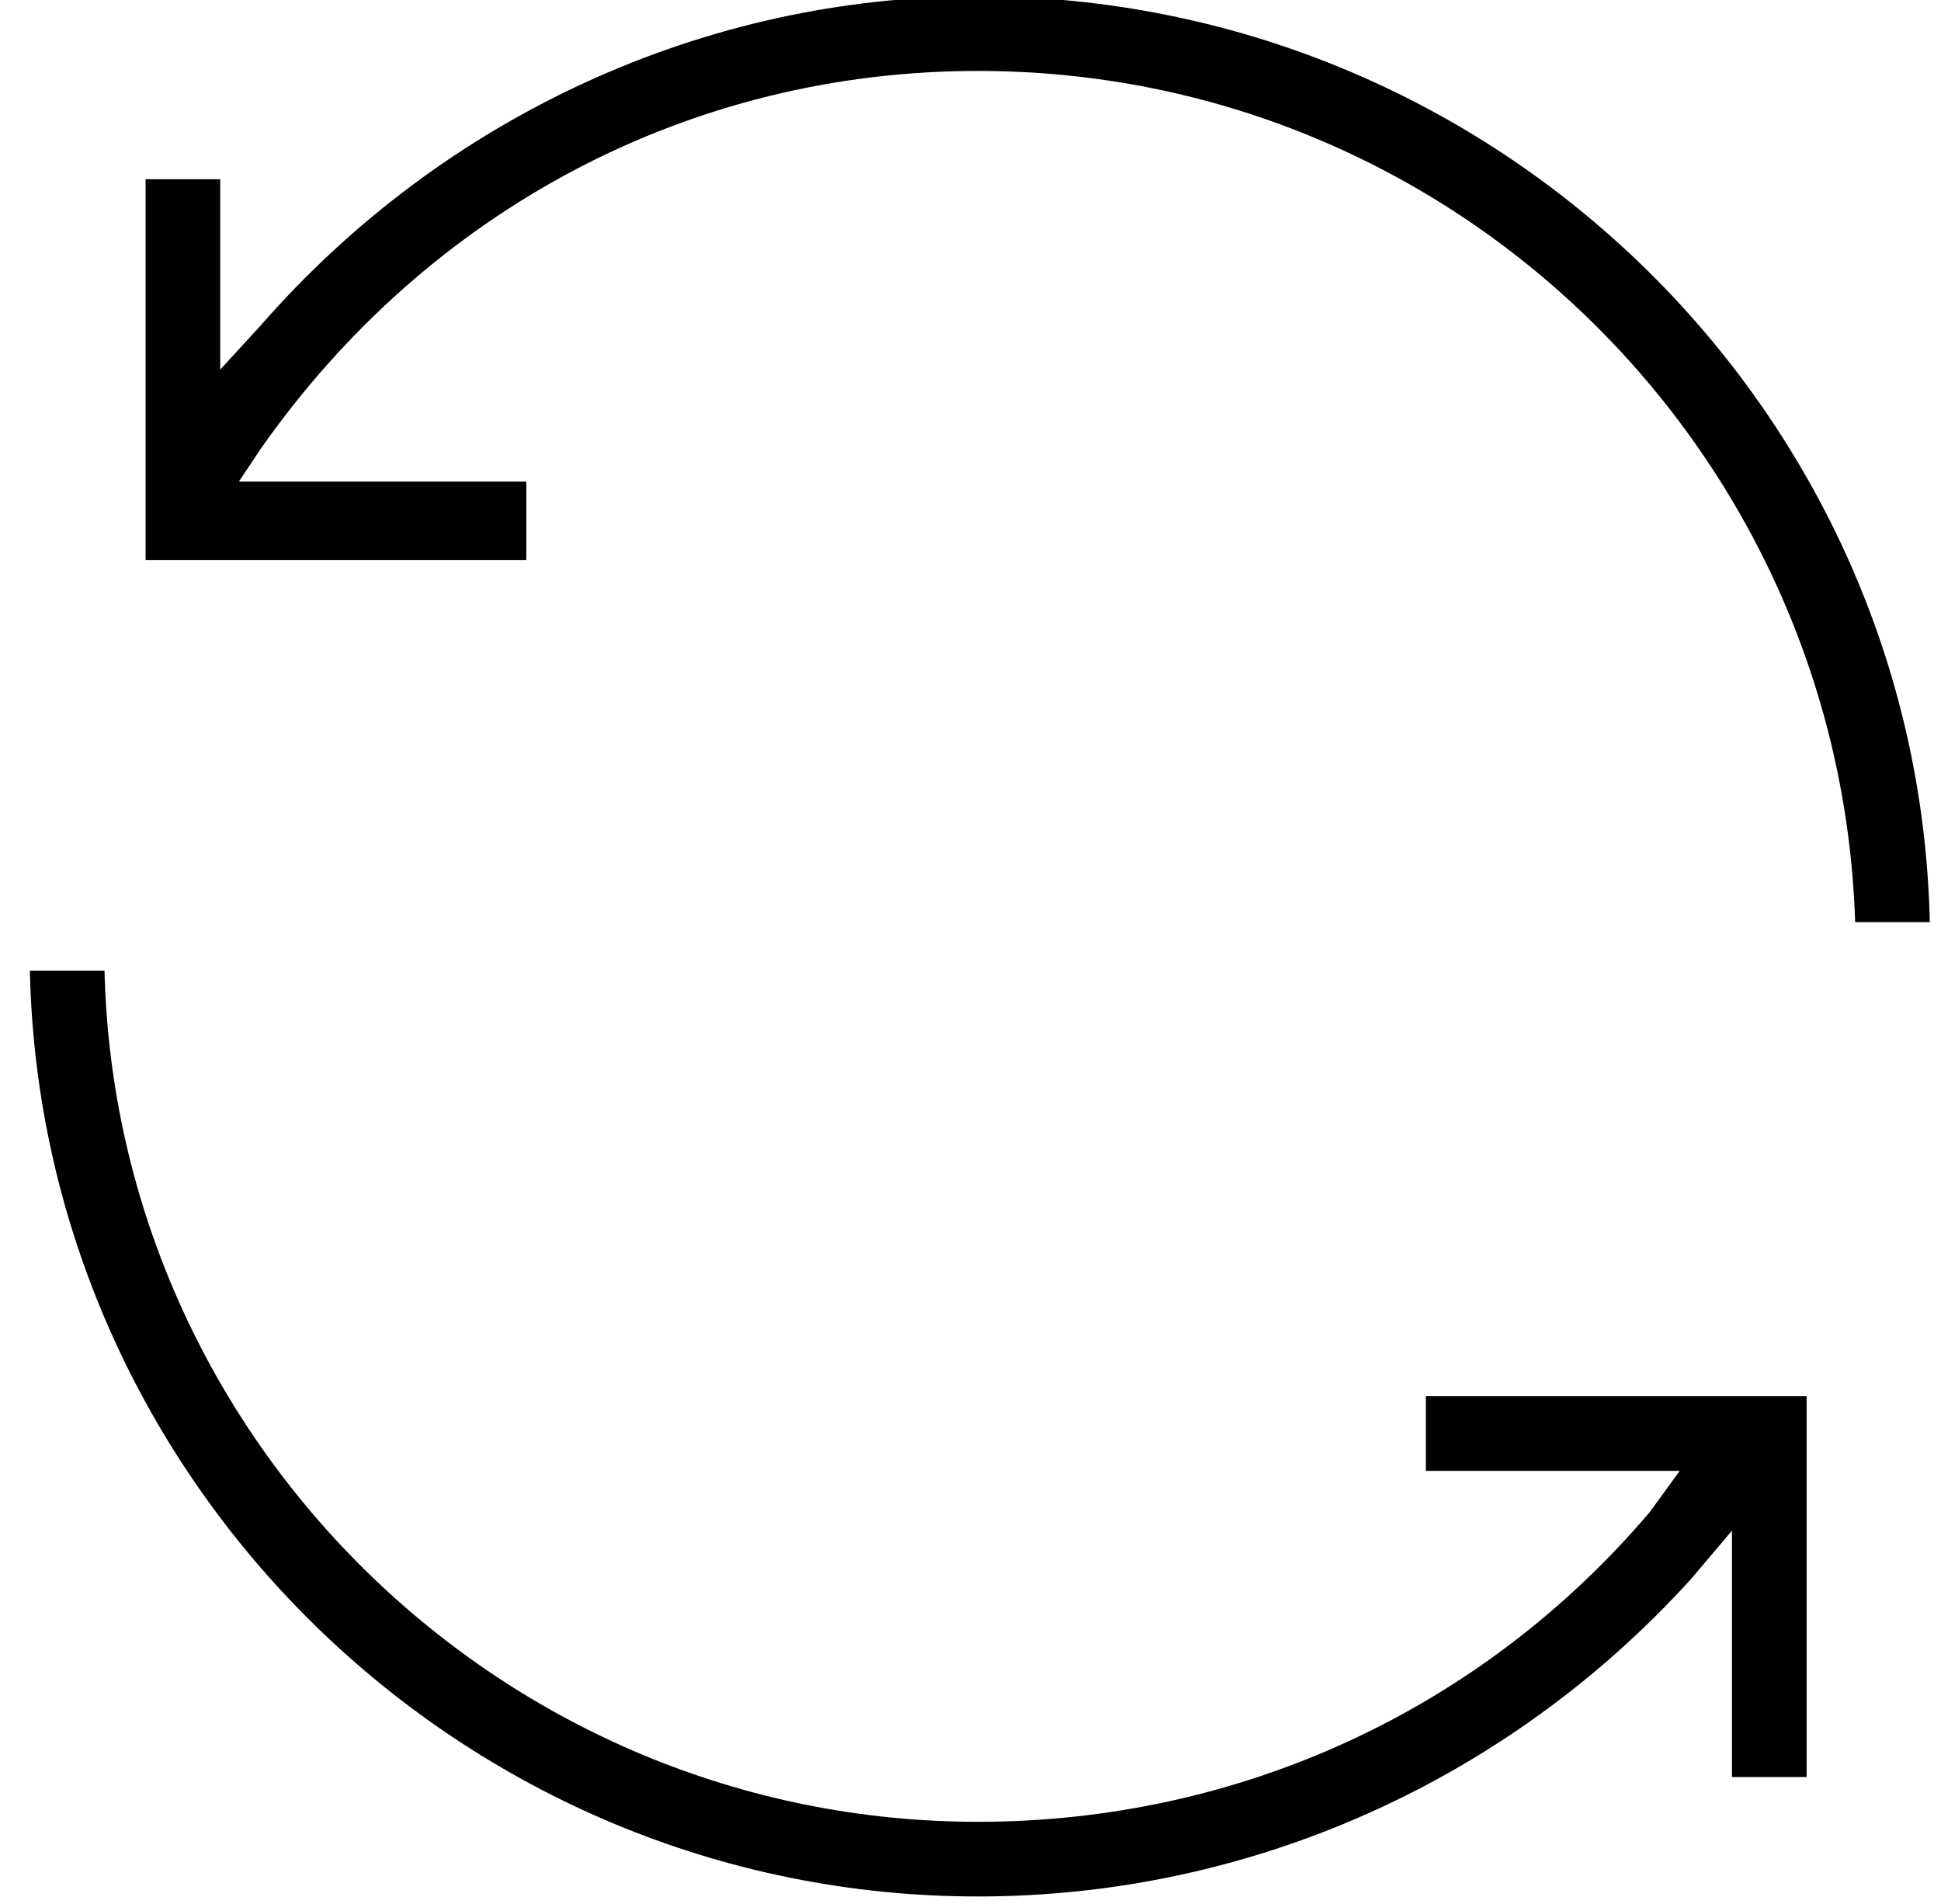 <svg version="1.2" xmlns="http://www.w3.org/2000/svg" viewBox="0 0 52 51" width="52" height="51">
	<title>Main</title>
	<style>
		.s0 { fill: #000000 } 
	</style>
	<g id="Main">
		<path id="-e-icon-change" class="s0" d="m49.7 24.7c-0.4-12.6-10.7-22.8-23.5-22.8-7.7 0-14.7 3.7-19.2 10.1l-0.6 0.9h7.7v2.1h-10.2v-10.2h2v5.1l1.1-1.2c4.9-5.6 11.9-8.8 19.2-8.8 13.9 0 25.2 11.1 25.5 24.8zm-23.5 26.1c-13.8 0-25.1-11.1-25.4-24.8h2c0.3 12.6 10.7 22.8 23.4 22.8 7 0 13.5-3 18-8.3l0.8-1.1h-6.8v-2h10.2v10.2h-2v-6.6l-1.1 1.3c-4.9 5.4-11.8 8.5-19.1 8.5z"/>
	</g>
</svg>